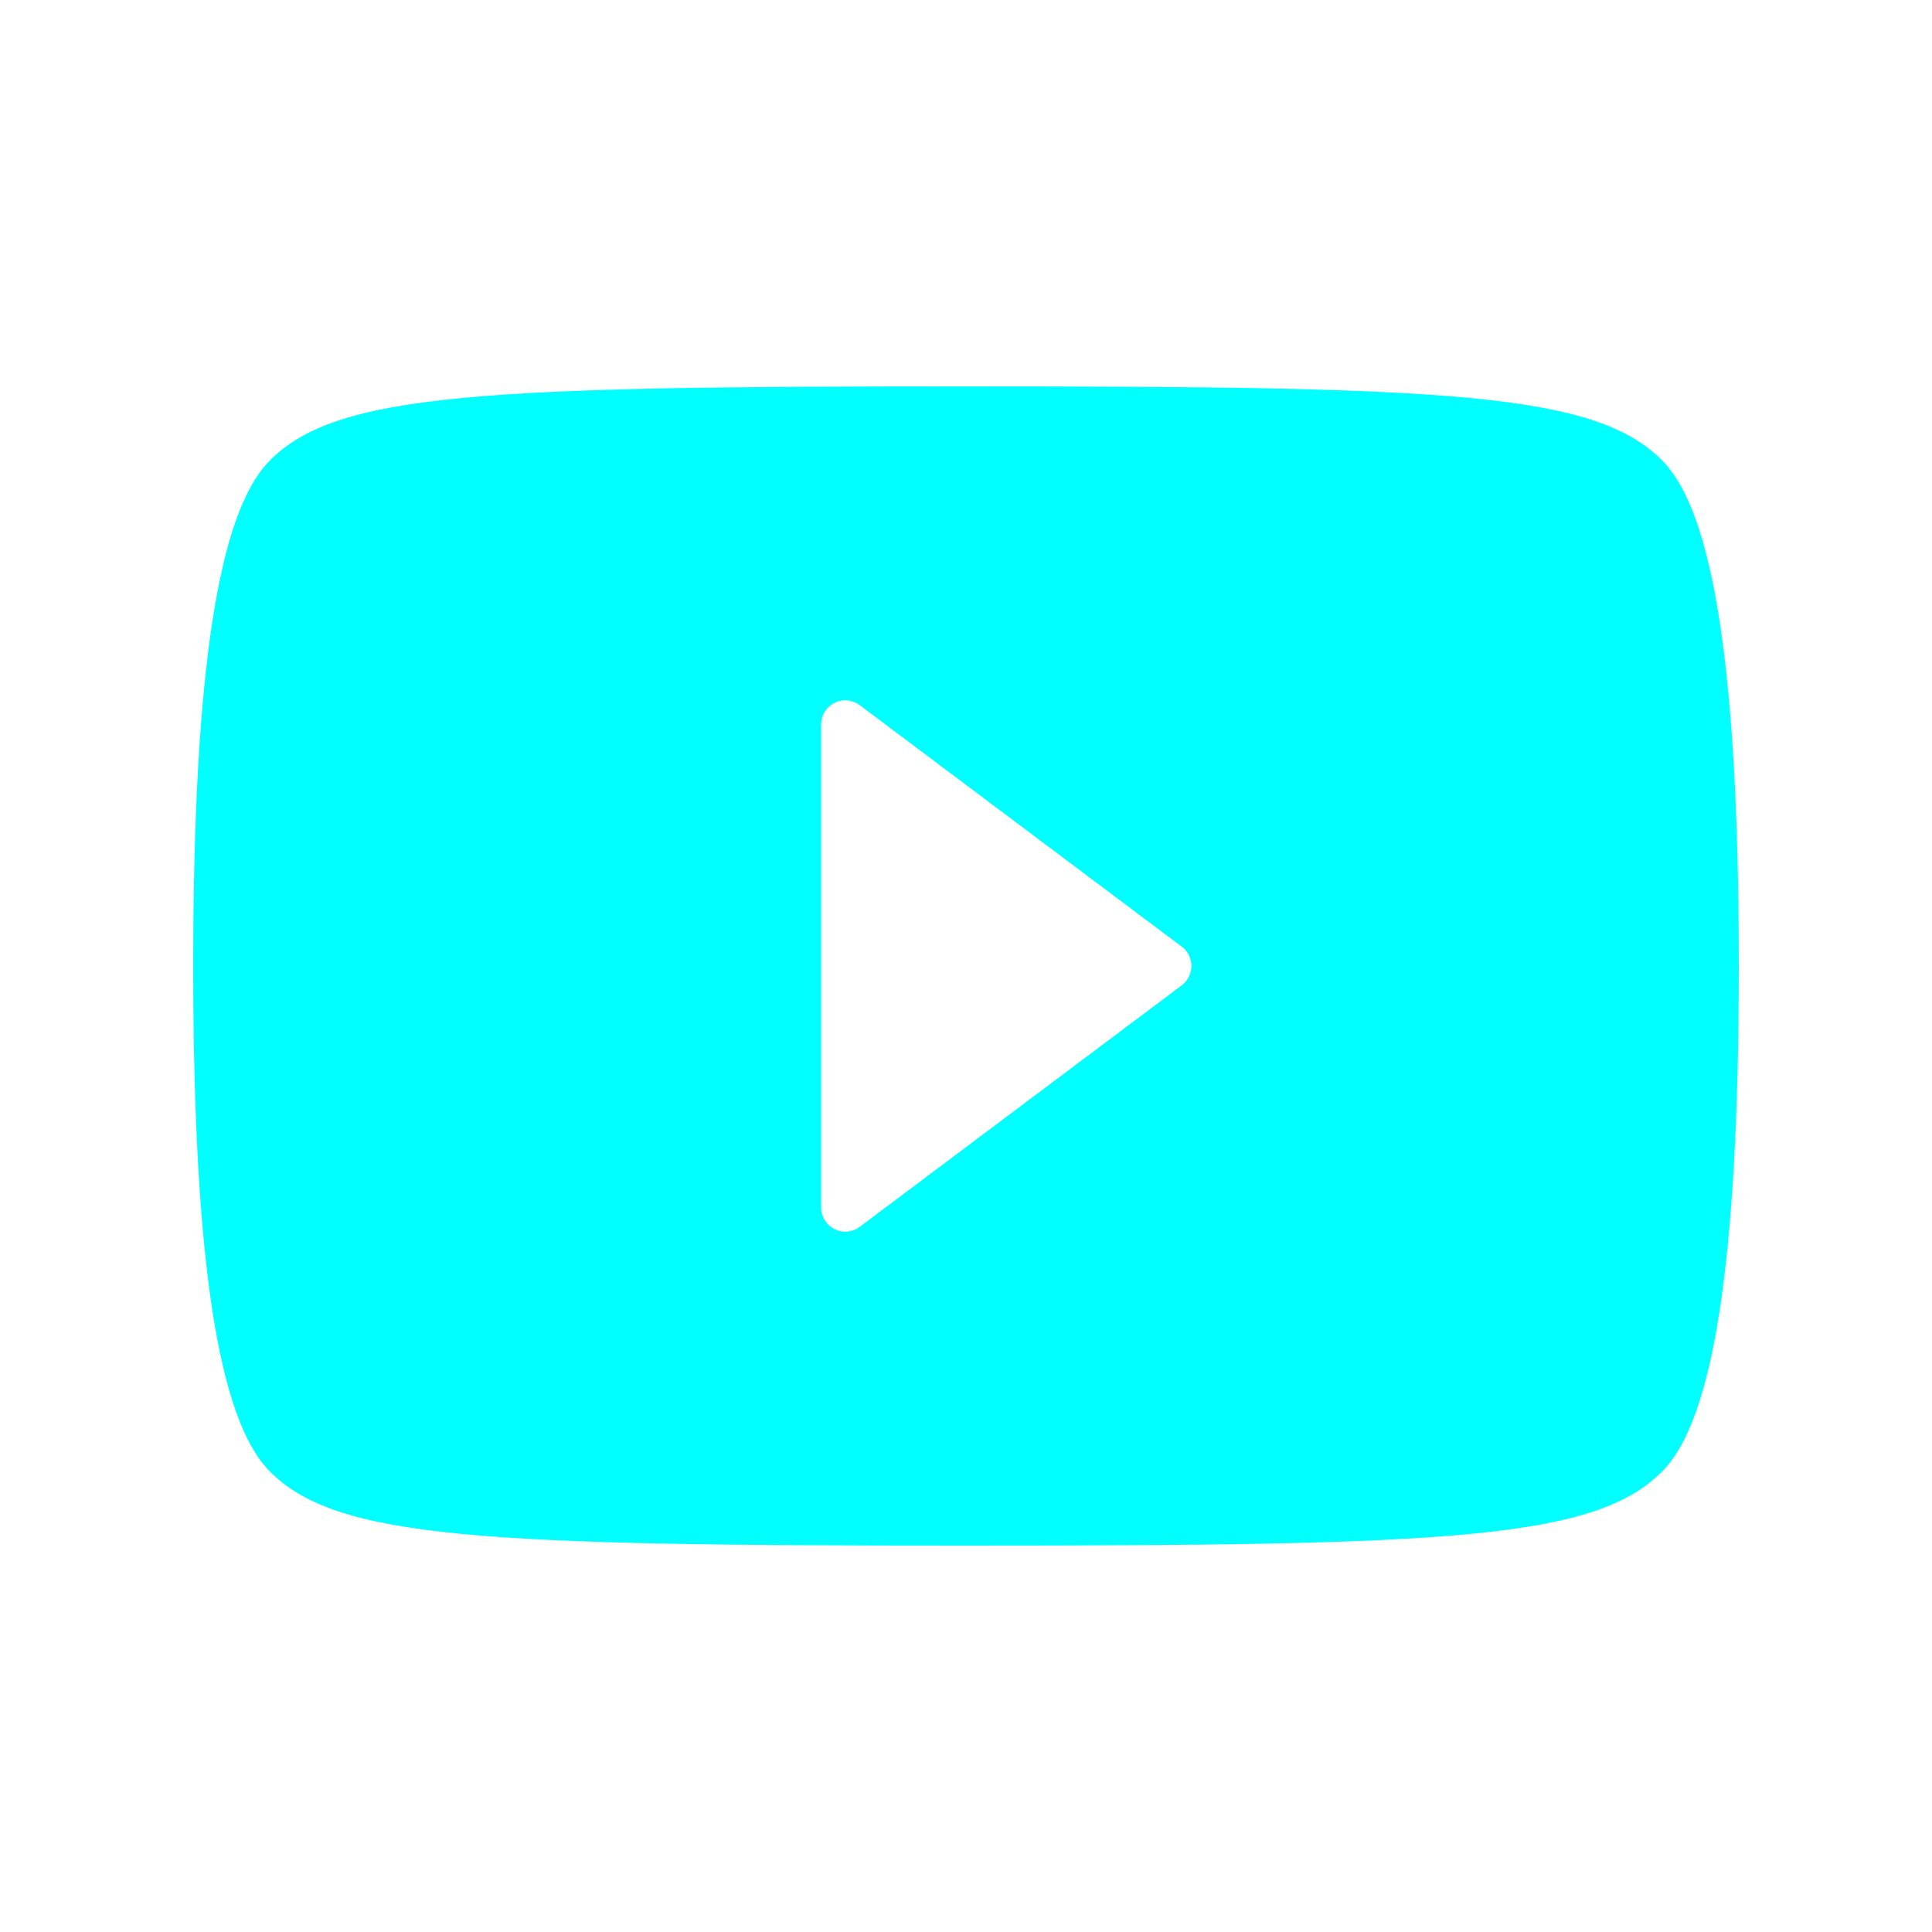 <svg xmlns="http://www.w3.org/2000/svg" width="24" height="24" viewBox="0 0 24 24" fill="none">
<path d="M12 4.8C18 4.8 19.836 4.875 20.664 5.737C21.276 6.375 21.6 8.292 21.6 12C21.6 15.708 21.276 17.625 20.664 18.262C19.836 19.125 17.994 19.2 12 19.2C6.006 19.2 4.164 19.125 3.336 18.262C2.724 17.625 2.4 15.708 2.4 12C2.4 8.292 2.724 6.375 3.336 5.737C4.164 4.875 6 4.8 12 4.8ZM10.2 9V15C10.2 15.165 10.334 15.3 10.5 15.3C10.565 15.3 10.628 15.279 10.68 15.24L14.68 12.24C14.812 12.14 14.839 11.952 14.74 11.82C14.723 11.797 14.703 11.777 14.68 11.76L10.68 8.76C10.547 8.66 10.359 8.687 10.26 8.82C10.221 8.872 10.2 8.935 10.2 9Z" fill="#00FFFF"/>
</svg>